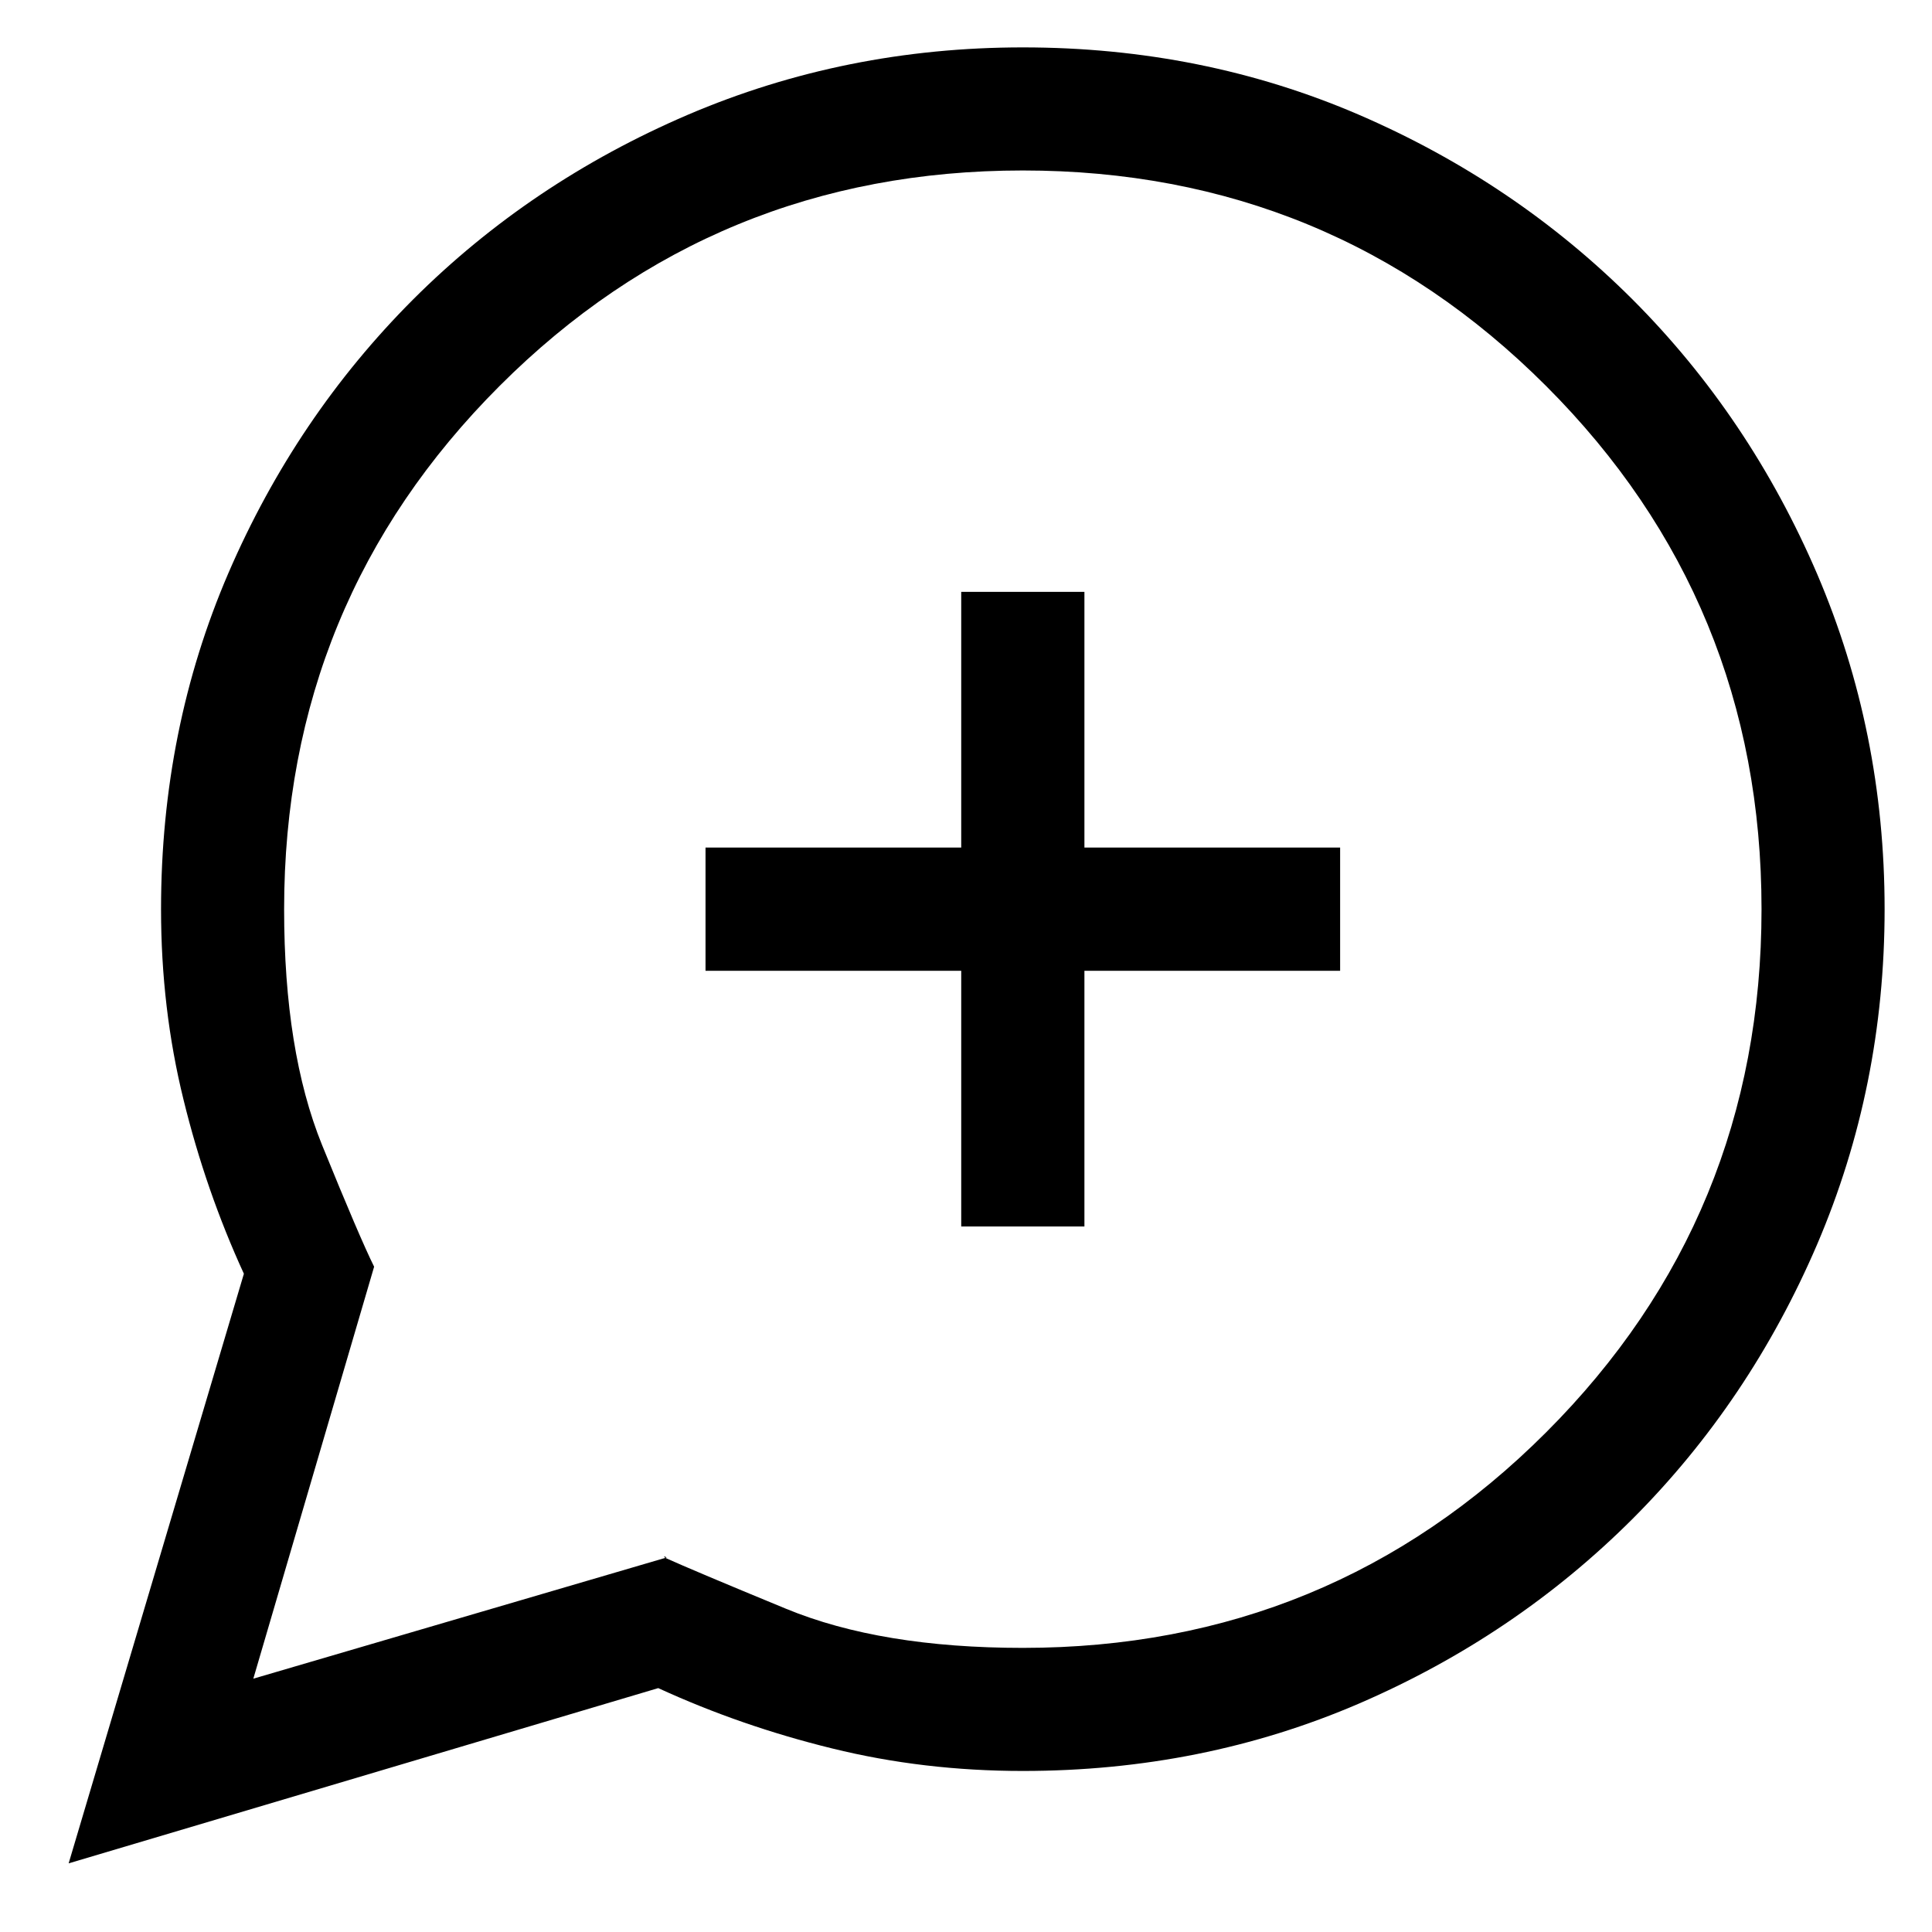 <svg width="17" height="17" viewBox="0 0 17 17" fill="none" xmlns="http://www.w3.org/2000/svg">
  <path d="M0.604 16.396L2.146 11.208C1.923 10.722 1.746 10.212 1.615 9.677C1.483 9.142 1.417 8.583 1.417 8C1.417 6.945 1.615 5.959 2.01 5.042C2.406 4.125 2.948 3.323 3.635 2.635C4.323 1.948 5.129 1.406 6.052 1.01C6.976 0.615 7.959 0.417 9 0.417C10.055 0.417 11.041 0.615 11.958 1.01C12.875 1.406 13.677 1.948 14.365 2.635C15.052 3.323 15.594 4.129 15.99 5.052C16.385 5.976 16.583 6.959 16.583 8C16.583 9.041 16.385 10.024 15.99 10.948C15.594 11.871 15.052 12.677 14.365 13.365C13.677 14.052 12.875 14.594 11.958 14.99C11.041 15.385 10.055 15.583 9 15.583C8.417 15.583 7.858 15.517 7.323 15.385C6.788 15.254 6.278 15.077 5.792 14.854L0.604 16.396ZM2.229 14.771L5.854 13.708C5.868 13.708 5.868 13.705 5.854 13.698C5.84 13.691 5.84 13.695 5.854 13.708C6.007 13.777 6.361 13.927 6.917 14.156C7.472 14.385 8.167 14.5 9 14.5C10.805 14.5 12.34 13.868 13.604 12.604C14.868 11.34 15.5 9.805 15.5 8C15.5 6.195 14.868 4.66 13.604 3.396C12.34 2.132 10.805 1.5 9 1.5C7.195 1.5 5.66 2.132 4.396 3.396C3.132 4.66 2.5 6.195 2.5 8C2.5 8.833 2.611 9.524 2.833 10.073C3.056 10.622 3.209 10.979 3.292 11.146L2.229 14.771ZM8.458 10.792H9.542V8.542H11.792V7.458H9.542V5.208H8.458V7.458H6.208V8.542H8.458V10.792Z" fill="currentColor" />
</svg>